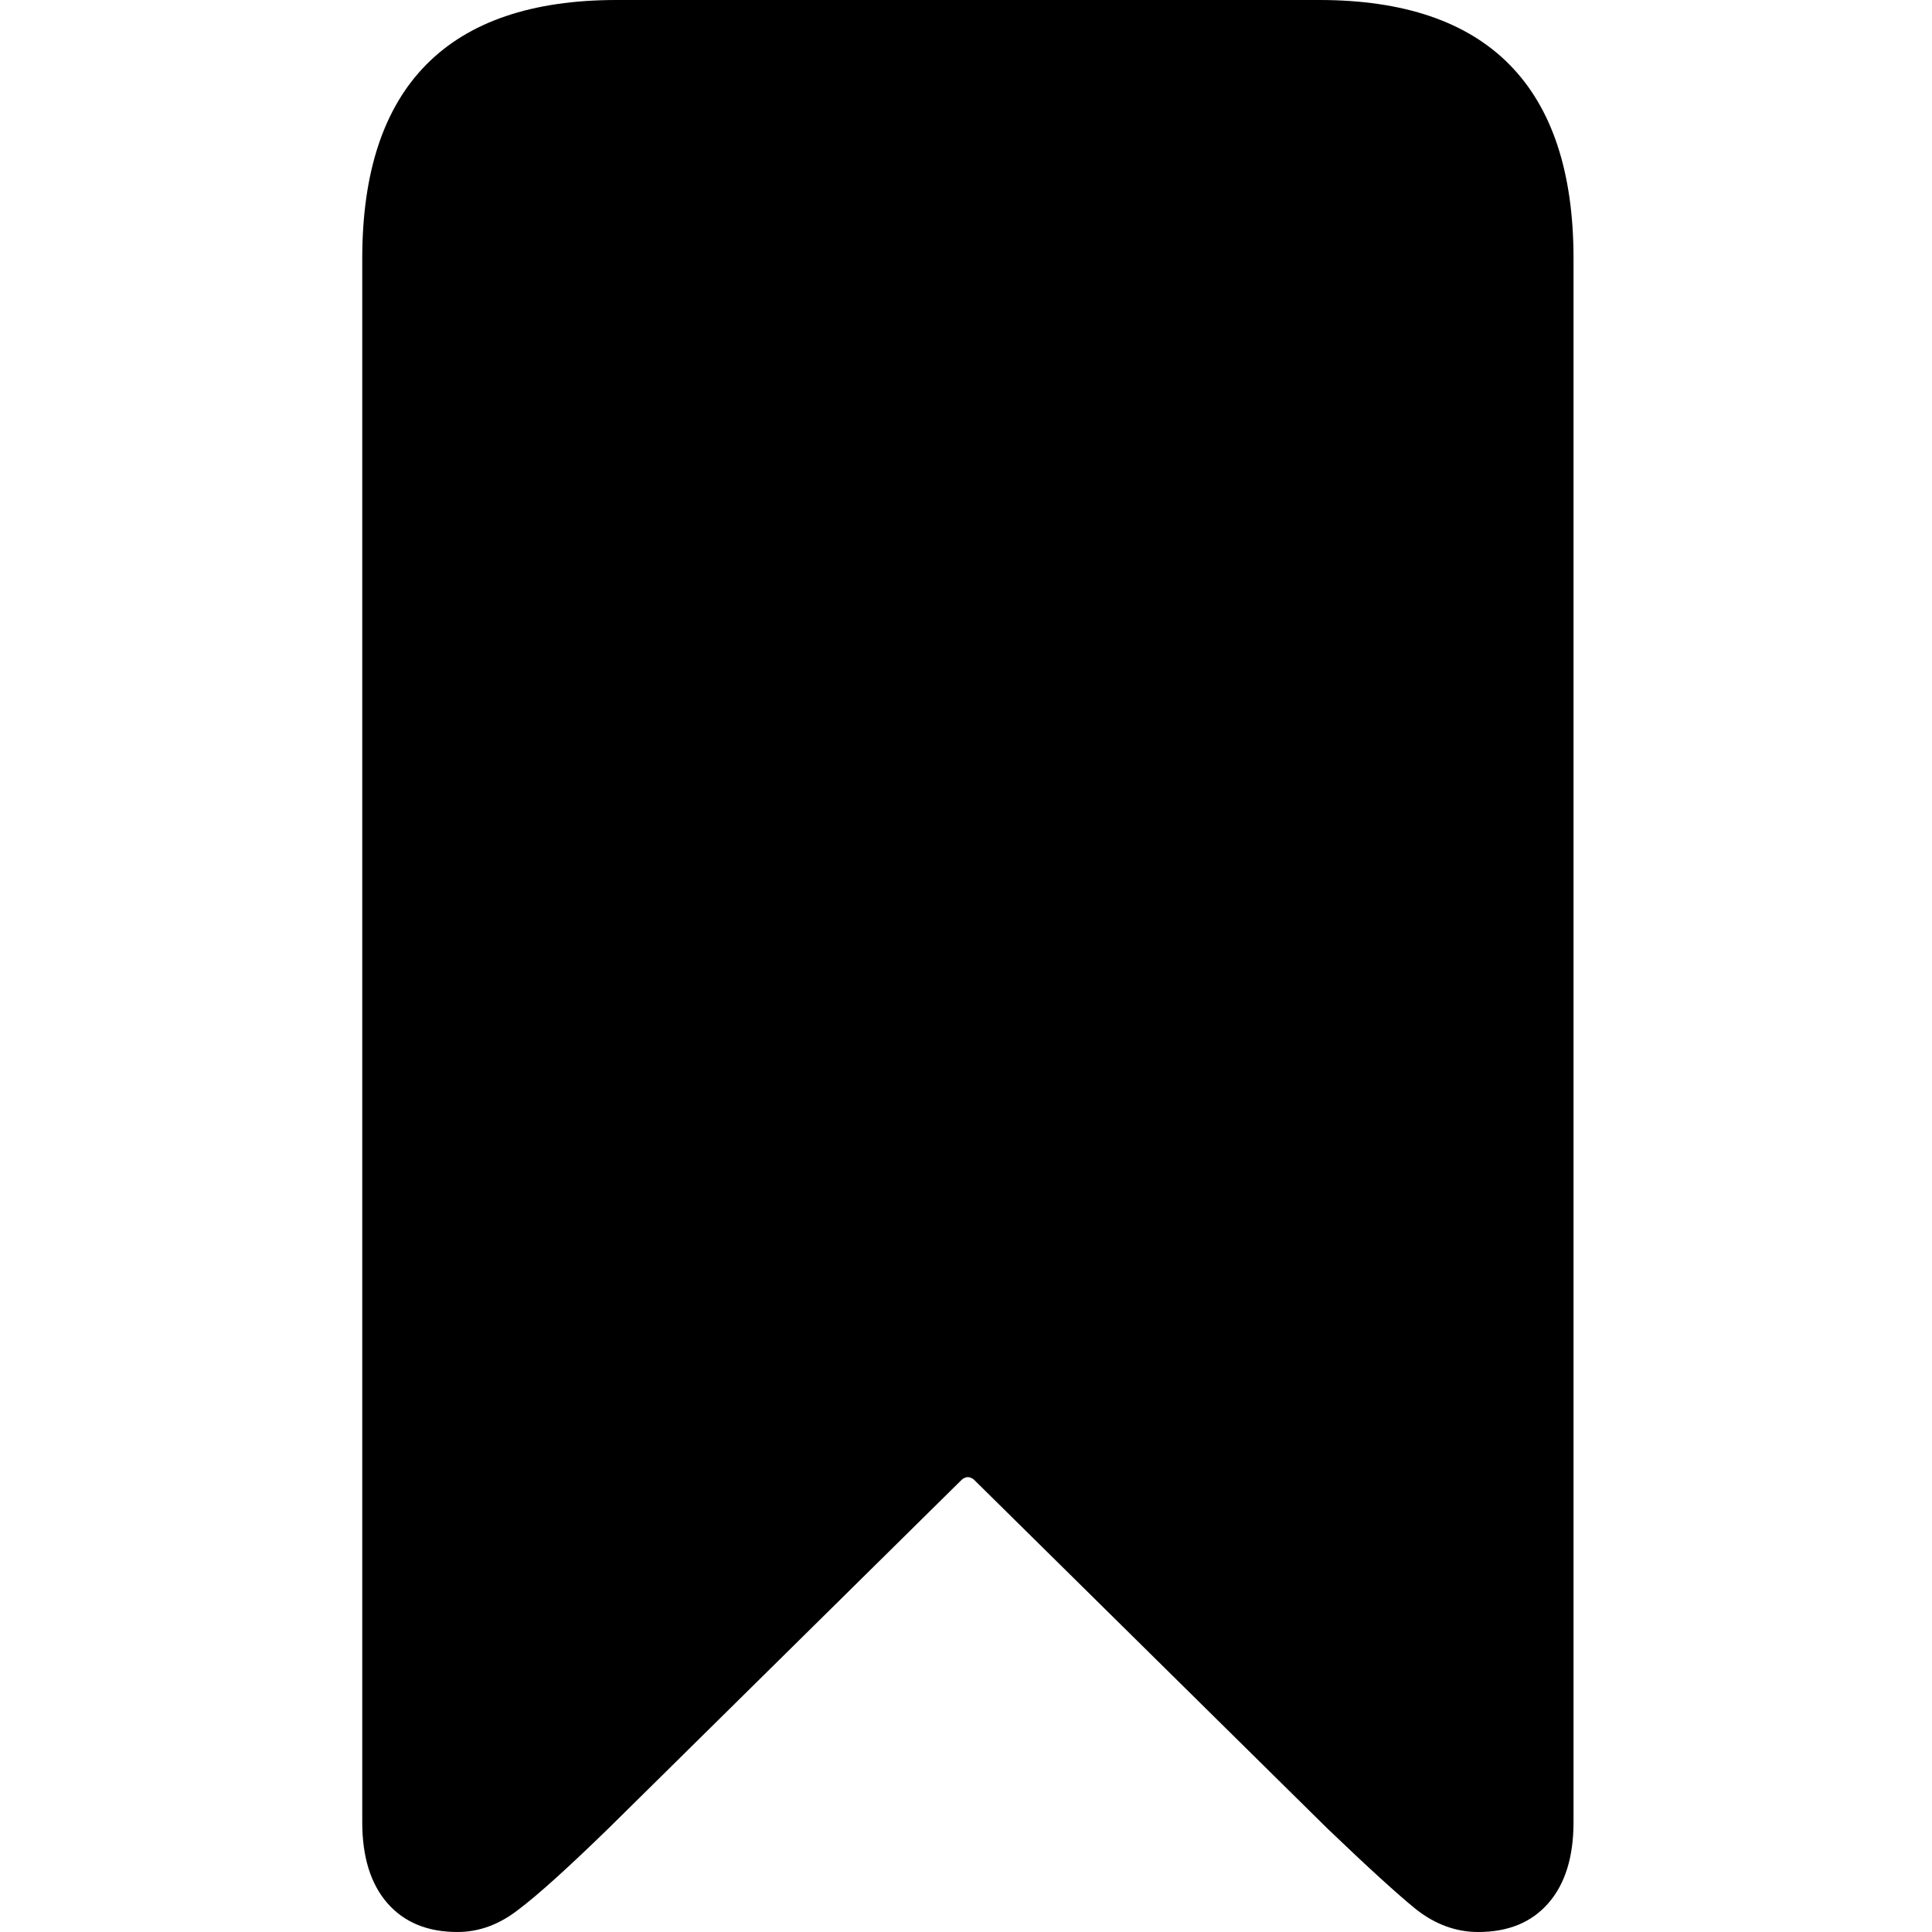 <svg width="512" height="512" viewBox="0 0 512 512" fill="none" xmlns="http://www.w3.org/2000/svg">
<path d="M121.242 512C113.304 512 107.113 509.454 102.668 504.362C98.223 499.27 96 492.109 96 482.879V68.505C96 45.75 101.636 28.643 112.907 17.186C124.179 5.729 141.007 0 163.391 0H349.609C371.993 0 388.821 5.729 400.093 17.186C411.364 28.643 417 45.75 417 68.505V482.879C417 492.109 414.777 499.27 410.332 504.362C405.887 509.454 399.696 512 391.758 512C385.884 512 380.407 510.011 375.327 506.033C370.406 502.054 362.547 494.894 351.752 484.55L258.643 392.653C257.214 391.061 255.786 391.061 254.357 392.653L161.248 484.55C150.453 495.053 142.515 502.214 137.435 506.033C132.355 510.011 126.957 512 121.242 512Z" fill="black" style="fill:black;fill-opacity:1;"/>
</svg>

